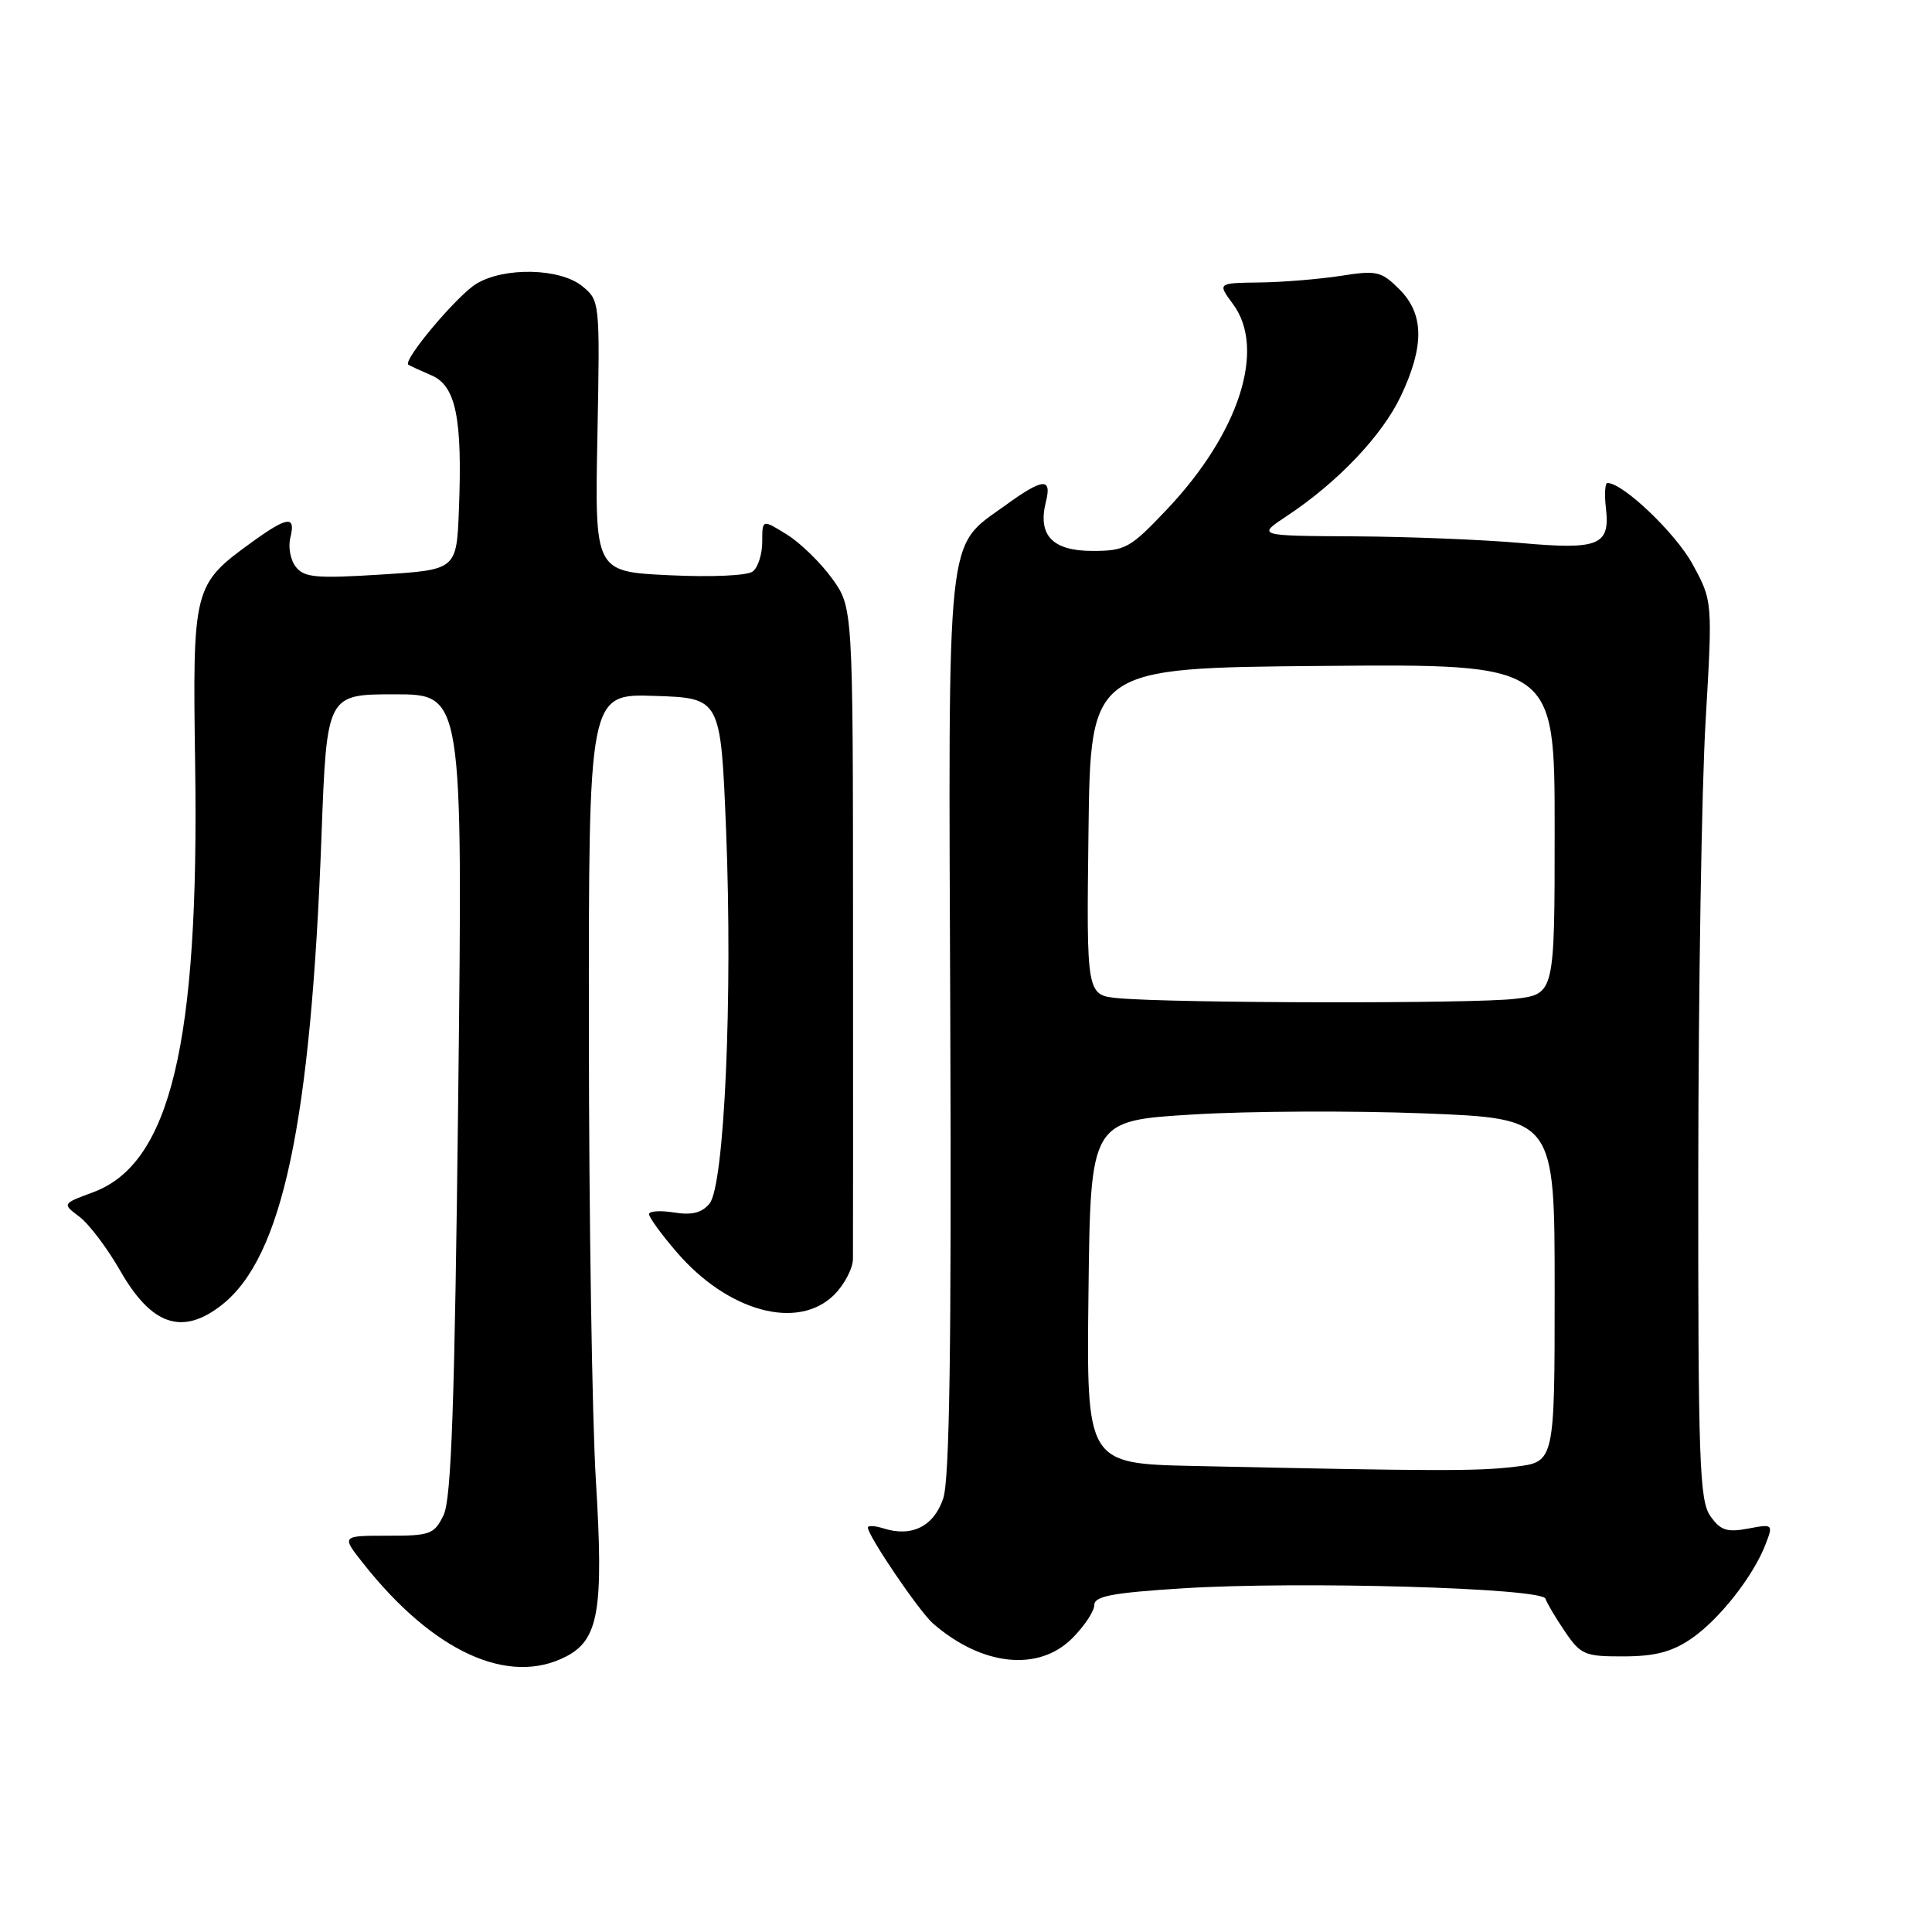 <?xml version="1.0" encoding="UTF-8" standalone="no"?>
<!DOCTYPE svg PUBLIC "-//W3C//DTD SVG 1.1//EN" "http://www.w3.org/Graphics/SVG/1.1/DTD/svg11.dtd" >
<svg xmlns="http://www.w3.org/2000/svg" xmlns:xlink="http://www.w3.org/1999/xlink" version="1.1" viewBox="0 0 256 256">
 <g >
 <path fill="currentColor"
d=" M 75.00 219.50 C 79.34 217.26 80.00 213.32 78.96 196.22 C 78.46 188.12 78.04 161.34 78.03 136.71 C 78.00 91.92 78.00 91.92 86.75 92.21 C 95.50 92.50 95.50 92.50 96.21 110.00 C 97.10 132.05 95.99 157.11 94.01 159.49 C 92.99 160.72 91.66 161.04 89.30 160.66 C 87.48 160.37 86.00 160.47 86.00 160.88 C 86.00 161.30 87.62 163.54 89.61 165.85 C 96.43 173.82 105.74 176.35 110.55 171.55 C 111.90 170.20 113.01 168.06 113.02 166.80 C 113.04 165.53 113.04 145.60 113.03 122.50 C 113.02 80.50 113.02 80.50 110.26 76.66 C 108.74 74.56 106.04 71.92 104.25 70.82 C 101.00 68.80 101.00 68.80 101.00 71.78 C 101.00 73.42 100.44 75.19 99.75 75.72 C 99.04 76.28 94.27 76.49 88.66 76.22 C 78.81 75.75 78.81 75.75 79.16 57.79 C 79.50 39.93 79.49 39.82 77.14 37.91 C 74.20 35.53 66.88 35.36 63.15 37.58 C 60.61 39.10 53.31 47.77 54.11 48.33 C 54.33 48.47 55.71 49.11 57.18 49.74 C 60.41 51.13 61.28 55.39 60.81 67.50 C 60.50 75.50 60.50 75.50 50.50 76.13 C 41.95 76.67 40.31 76.53 39.21 75.13 C 38.49 74.23 38.16 72.49 38.47 71.25 C 39.22 68.28 38.11 68.41 33.36 71.85 C 25.60 77.48 25.51 77.82 25.86 101.50 C 26.40 138.24 22.58 154.19 12.34 157.98 C 8.23 159.50 8.23 159.50 10.53 161.23 C 11.80 162.19 14.23 165.41 15.93 168.38 C 20.08 175.64 24.17 177.01 29.39 172.91 C 37.43 166.59 41.19 148.85 42.60 110.75 C 43.30 92.00 43.30 92.00 52.31 92.00 C 61.32 92.00 61.32 92.00 60.72 145.00 C 60.25 186.07 59.81 198.62 58.78 200.75 C 57.54 203.31 57.02 203.50 51.33 203.49 C 45.22 203.49 45.22 203.49 48.17 207.21 C 57.41 218.88 67.38 223.44 75.00 219.50 Z  M 142.08 217.08 C 143.68 215.47 145.00 213.49 145.00 212.68 C 145.00 211.50 147.38 211.05 156.75 210.46 C 172.23 209.49 204.30 210.41 204.78 211.83 C 204.97 212.42 206.14 214.39 207.37 216.20 C 209.46 219.27 210.00 219.50 215.16 219.48 C 219.31 219.47 221.56 218.88 224.12 217.12 C 227.83 214.58 232.36 208.81 233.97 204.57 C 234.97 201.96 234.92 201.92 231.61 202.55 C 228.81 203.07 227.96 202.78 226.62 200.87 C 225.19 198.82 225.00 193.56 225.03 155.03 C 225.05 131.09 225.48 104.33 226.00 95.57 C 226.93 79.64 226.93 79.64 224.28 74.77 C 222.05 70.67 215.07 64.00 213.00 64.00 C 212.67 64.00 212.58 65.49 212.79 67.31 C 213.37 72.27 211.89 72.88 201.50 71.95 C 196.55 71.51 186.66 71.11 179.52 71.07 C 166.54 71.00 166.54 71.00 170.52 68.37 C 177.25 63.91 183.12 57.74 185.61 52.50 C 188.76 45.85 188.71 41.61 185.42 38.33 C 183.03 35.94 182.43 35.80 177.67 36.55 C 174.82 36.99 169.98 37.39 166.90 37.43 C 161.31 37.50 161.31 37.50 163.39 40.31 C 167.78 46.25 164.20 57.37 154.65 67.47 C 149.76 72.64 149.12 73.00 144.75 73.00 C 139.45 73.00 137.48 70.92 138.58 66.52 C 139.41 63.24 138.21 63.34 133.19 66.98 C 125.28 72.71 125.66 69.14 125.92 135.77 C 126.08 178.29 125.82 196.02 124.99 198.52 C 123.77 202.23 120.83 203.72 117.07 202.52 C 115.93 202.16 115.00 202.11 115.00 202.41 C 115.00 203.51 121.81 213.54 123.63 215.12 C 130.11 220.76 137.60 221.55 142.08 217.08 Z  M 158.23 194.25 C 143.96 193.94 143.96 193.94 144.23 171.22 C 144.50 148.50 144.50 148.50 158.00 147.68 C 165.43 147.22 179.26 147.16 188.75 147.53 C 206.00 148.21 206.00 148.21 206.00 170.97 C 206.00 193.72 206.00 193.72 200.75 194.35 C 195.73 194.96 190.29 194.94 158.23 194.25 Z  M 148.23 132.27 C 143.96 131.88 143.96 131.88 144.23 110.19 C 144.50 88.50 144.50 88.50 175.25 88.24 C 206.00 87.97 206.00 87.97 206.00 109.85 C 206.00 131.72 206.00 131.72 200.75 132.35 C 195.31 133.01 155.74 132.94 148.23 132.27 Z "/>
</g>
</svg>